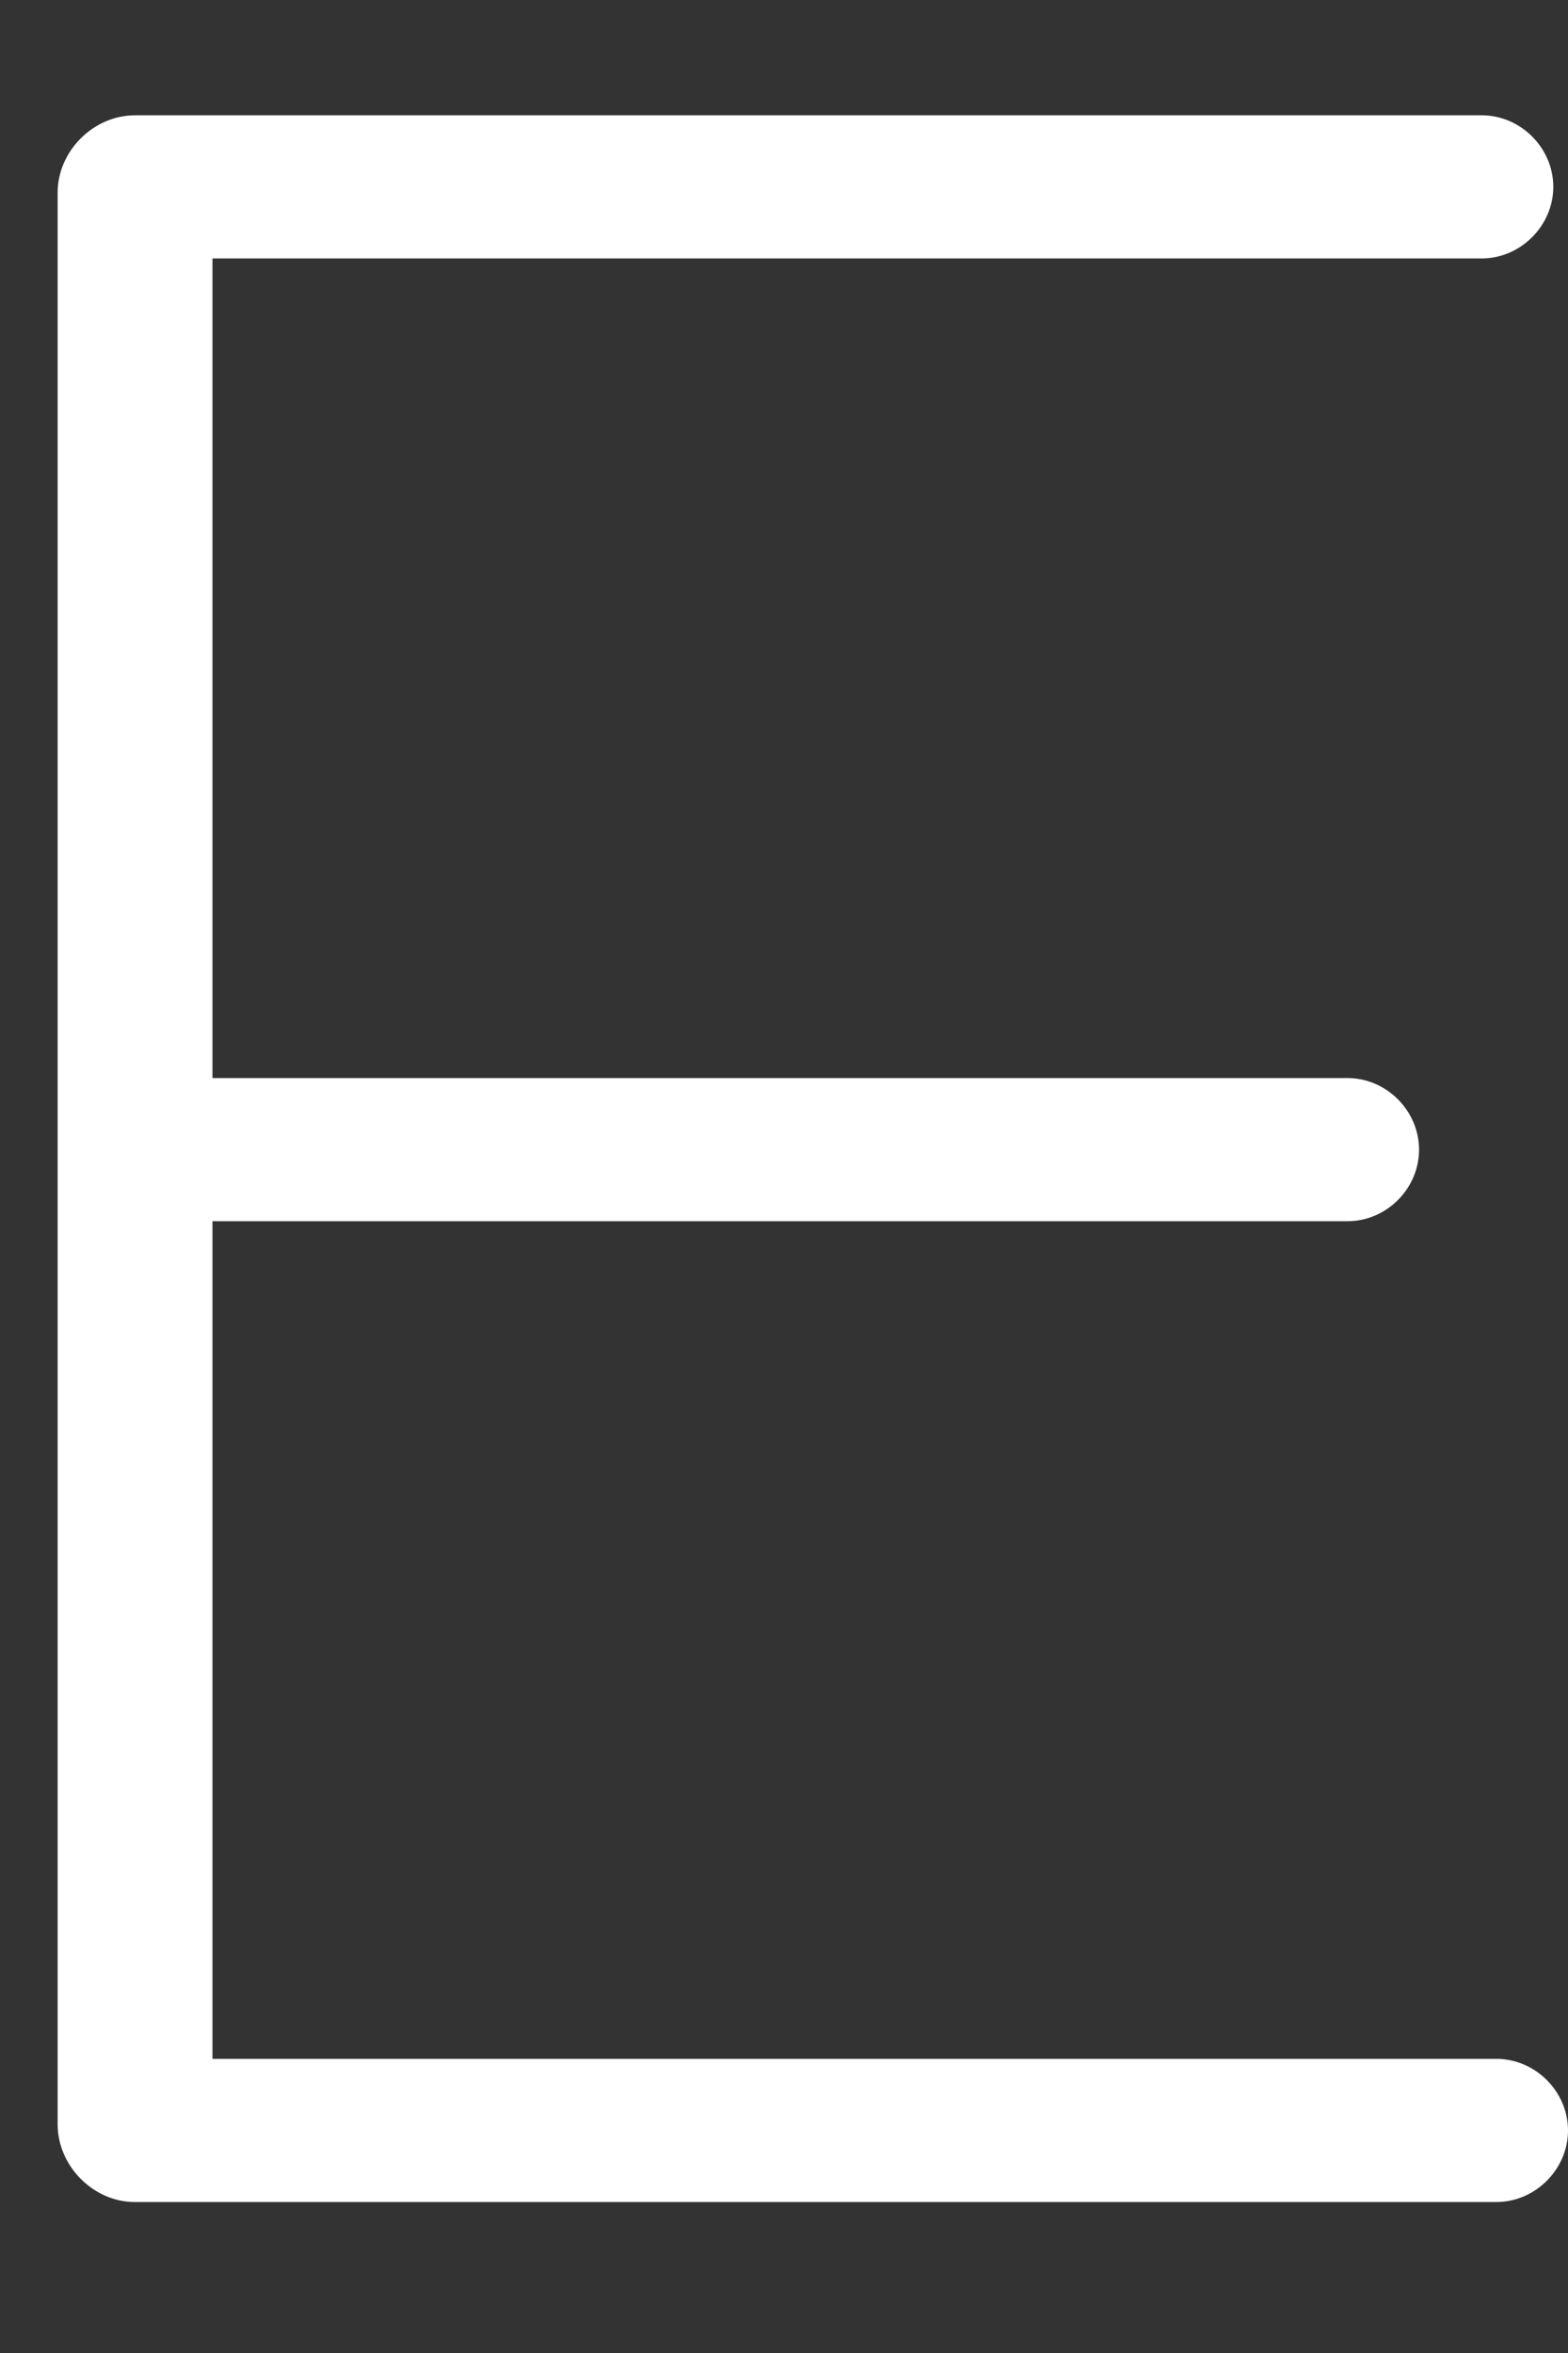 <svg width="8" height="12" viewBox="0 0 8 12" fill="none" xmlns="http://www.w3.org/2000/svg">
<rect x="0" y="0" width="8" height="12" fill="#333333" stroke="none"/>
<path d="M0.294 10.833V0.983C0.294 0.77 0.477 0.588 0.689 0.588H7.56C7.758 0.588 7.925 0.754 7.925 0.953C7.925 1.151 7.758 1.318 7.56 1.318H1.084V5.498H6.875C7.074 5.498 7.24 5.665 7.24 5.863C7.24 6.062 7.074 6.228 6.875 6.228H1.084V10.5H7.635C7.833 10.5 8 10.666 8 10.865C8 11.063 7.833 11.23 7.635 11.23H0.687C0.477 11.23 0.294 11.047 0.294 10.833Z" fill="white"/>
</svg>
